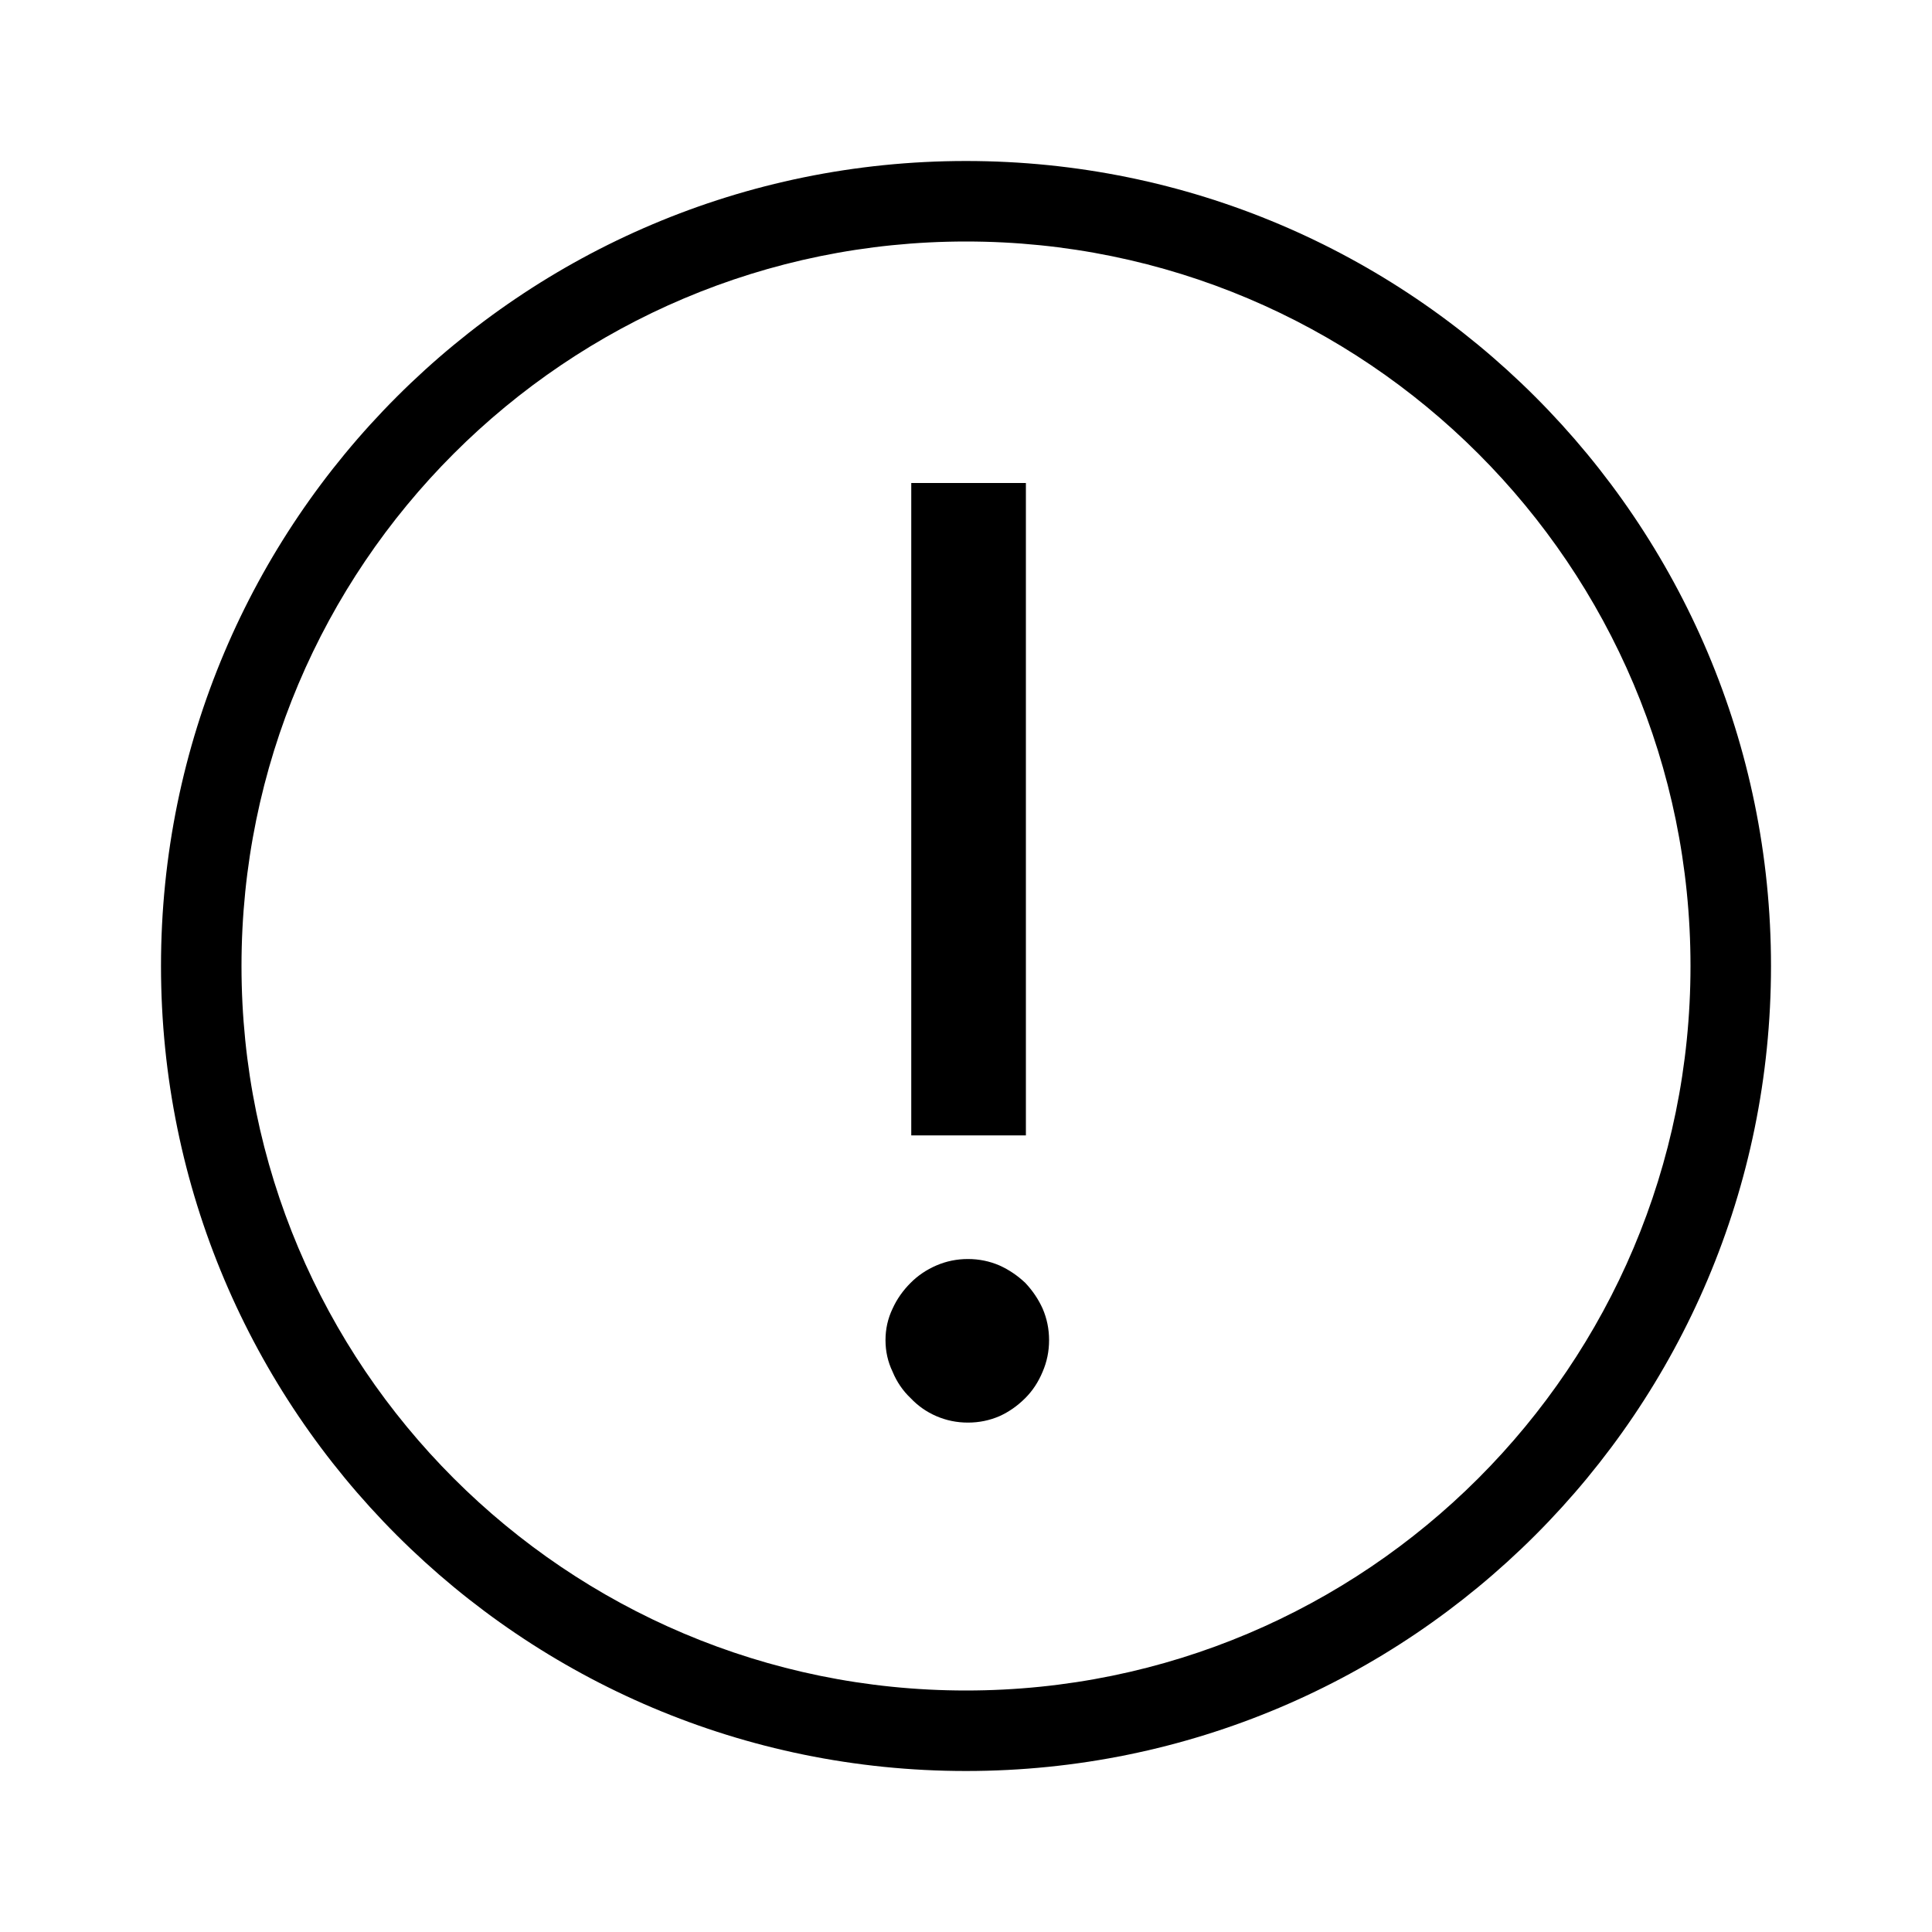 <svg width="24" height="24" viewBox="0 0 24 24" fill="none" xmlns="http://www.w3.org/2000/svg">
<path fill-rule="evenodd" clip-rule="evenodd" d="M12 21C16.971 21 21 16.971 21 12C21 7.029 16.971 3 12 3C7.029 3 3 7.029 3 12C3 16.971 7.029 21 12 21ZM12 22C17.523 22 22 17.523 22 12C22 6.477 17.523 2 12 2C6.477 2 2 6.477 2 12C2 17.523 6.477 22 12 22Z" fill="#000000"/>
<path d="M11.32 14.104L11.32 6H12.744L12.744 14.104H11.32ZM11 16.648C11 16.509 11.029 16.379 11.088 16.256C11.141 16.139 11.216 16.032 11.312 15.936C11.403 15.845 11.509 15.773 11.632 15.72C11.755 15.667 11.885 15.64 12.024 15.64C12.163 15.64 12.293 15.667 12.416 15.72C12.533 15.773 12.64 15.845 12.736 15.936C12.827 16.032 12.899 16.139 12.952 16.256C13.005 16.379 13.032 16.509 13.032 16.648C13.032 16.787 13.005 16.917 12.952 17.04C12.899 17.168 12.827 17.277 12.736 17.368C12.64 17.464 12.533 17.539 12.416 17.592C12.293 17.645 12.163 17.672 12.024 17.672C11.885 17.672 11.755 17.645 11.632 17.592C11.509 17.539 11.403 17.464 11.312 17.368C11.216 17.277 11.141 17.168 11.088 17.04C11.029 16.917 11 16.787 11 16.648Z" fill="#000000"/>
</svg>
